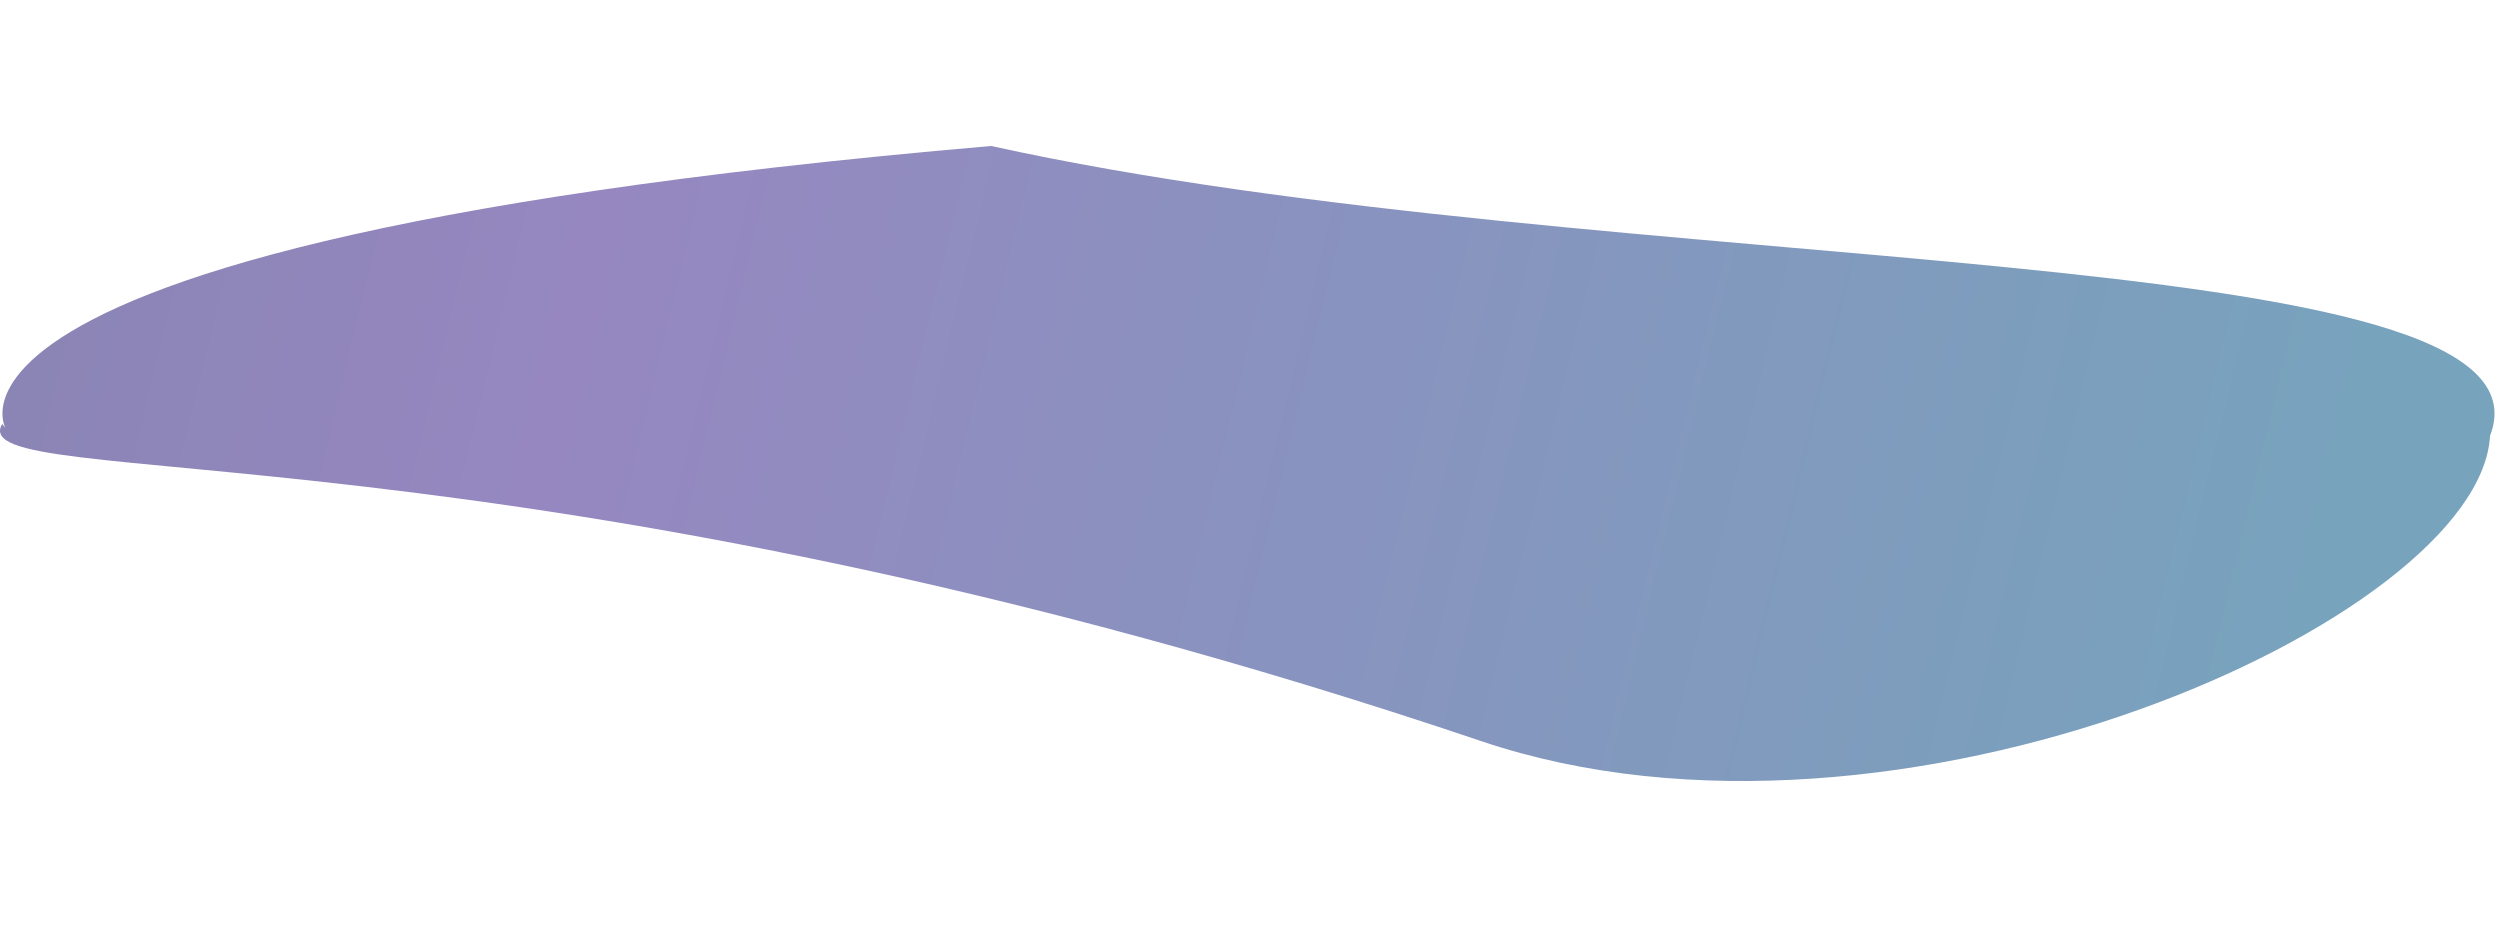 <svg width="1370" height="508" viewBox="0 0 1370 508" fill="none" xmlns="http://www.w3.org/2000/svg">
<g filter="url(#filter0_f_2637_22955)">
<path d="M1.183 232.33C25.247 259.812 -129.696 137.977 543.129 80C882.907 154.845 1407.32 128.835 1364.54 238.816C1359.09 339.32 1039.93 483.22 811.785 406.164C282.856 227.519 -21.489 270.762 1.183 232.33Z" fill="url(#paint0_linear_2637_22955)" fill-opacity="0.6"/>
</g>
<defs>
<filter id="filter0_f_2637_22955" x="-80" y="0" width="1527" height="508" filterUnits="userSpaceOnUse" color-interpolation-filters="sRGB">
<feFlood flood-opacity="0" result="BackgroundImageFix"/>
<feBlend mode="normal" in="SourceGraphic" in2="BackgroundImageFix" result="shape"/>
<feGaussianBlur stdDeviation="40" result="effect1_foregroundBlur_2637_22955"/>
</filter>
<linearGradient id="paint0_linear_2637_22955" x1="1308.79" y1="211.89" x2="-247.153" y2="-163.323" gradientUnits="userSpaceOnUse">
<stop stop-color="#1C6690"/>
<stop offset="0.61" stop-color="#503797"/>
<stop offset="1" stop-color="#272F6D"/>
</linearGradient>
</defs>
</svg>
